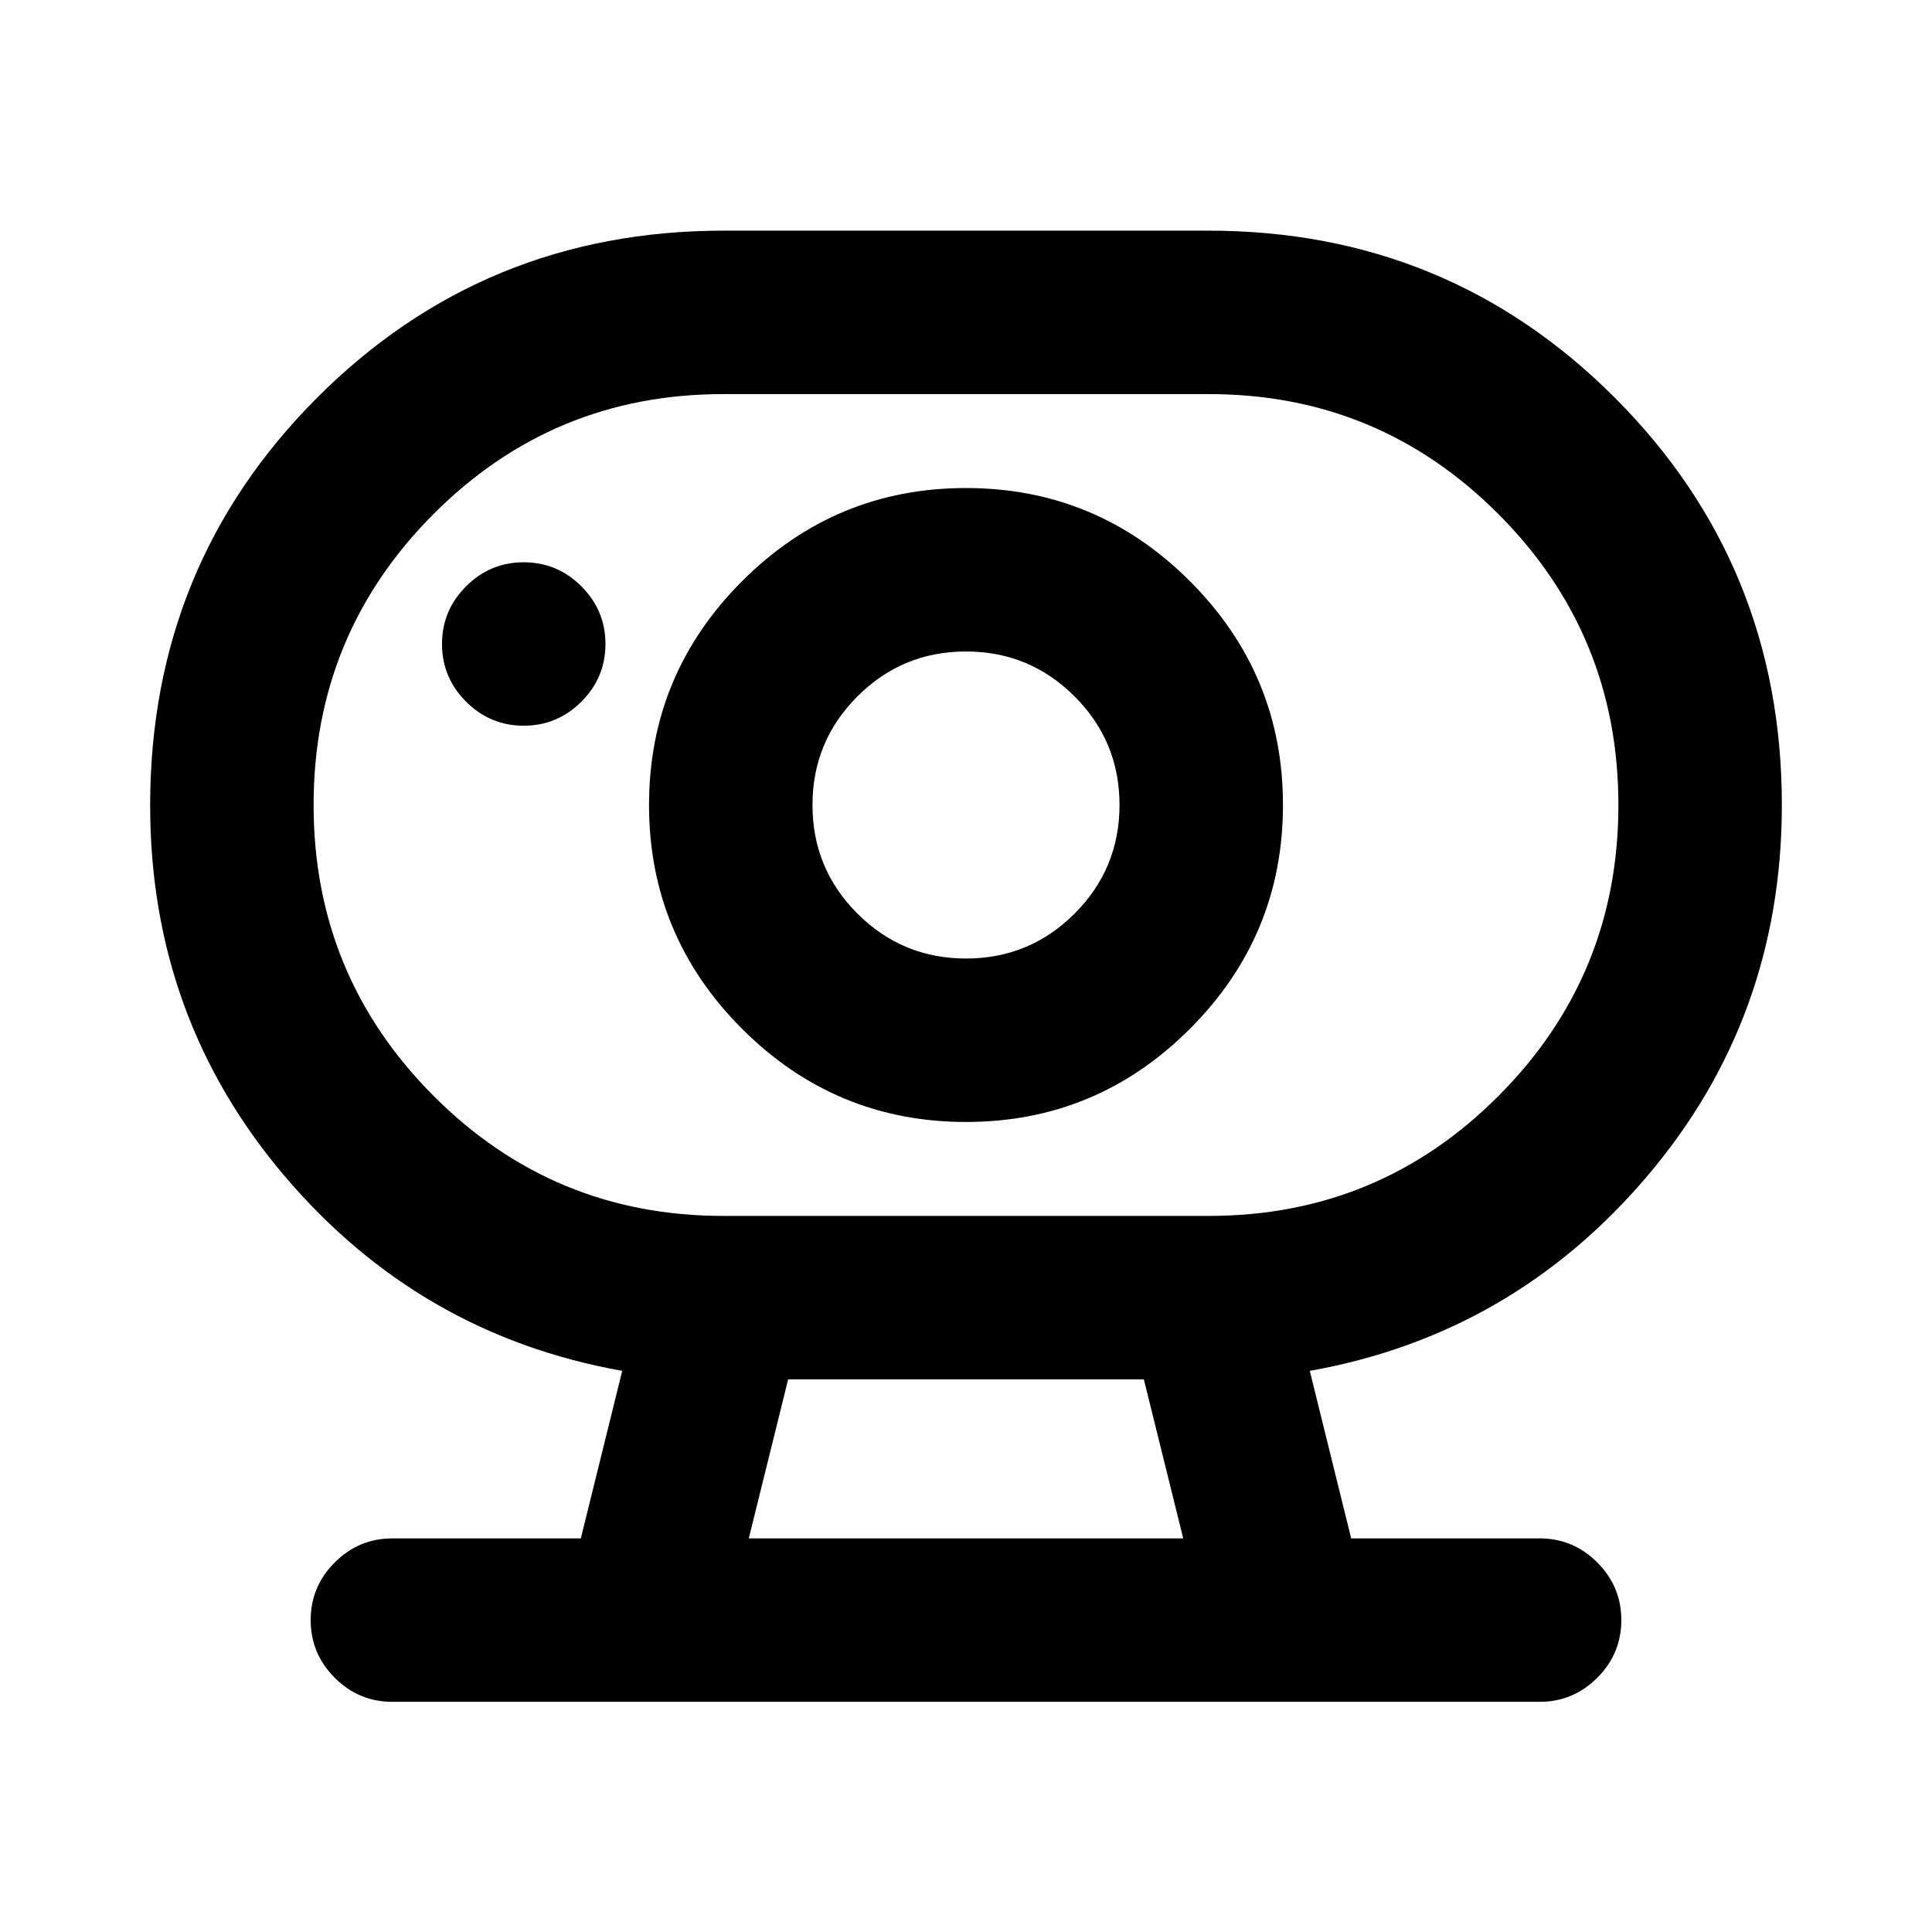 <svg xmlns="http://www.w3.org/2000/svg" height="24" viewBox="0 96 960 960" width="24"><path d="M372.065 860.413h215.87l-19.565-79.022H391.63l-19.565 79.022Zm-12.782-160.239h241.421q84.529 0 144-59.718 59.47-59.718 59.47-144.446 0-84.727-59.511-144.456-59.511-59.728-143.946-59.728H359.296q-84.529 0-144 59.718-59.47 59.718-59.47 144.446 0 84.727 59.511 144.456 59.511 59.728 143.946 59.728Zm120.739-127.892q-31.631 0-53.968-22.314-22.336-22.315-22.336-53.946 0-31.631 22.314-53.968 22.315-22.336 53.946-22.336 31.631 0 53.968 22.314 22.336 22.315 22.336 53.946 0 31.631-22.314 53.968-22.315 22.336-53.946 22.336ZM260.239 456.609q16.696 0 28.652-11.957 11.957-11.956 11.957-28.652t-11.957-28.652q-11.956-11.957-28.652-11.957t-28.652 11.957Q219.63 399.304 219.63 416t11.957 28.652q11.956 11.957 28.652 11.957Zm-65.261 485.022q-16.696 0-28.652-11.957-11.957-11.956-11.957-28.652t11.957-28.652q11.956-11.957 28.652-11.957h93.631l20.565-83.239q-100.674-17.935-167.62-96.637-66.945-78.702-66.945-184.315 0-119.519 82.93-202.566t201.983-83.047h240.956q119.053 0 201.983 83.069T885.391 496q0 105.702-66.945 184.471-66.946 78.768-167.62 96.703l20.565 83.239h93.631q16.696 0 28.652 11.957 11.957 11.956 11.957 28.652t-11.957 28.652q-11.956 11.957-28.652 11.957H194.978ZM480.022 653.5q64.978 0 111.228-46.272t46.25-111.25q0-64.978-46.272-111.228t-111.25-46.25q-64.978 0-111.228 46.272t-46.25 111.25q0 64.978 46.272 111.228t111.25 46.25ZM480 496ZM372.065 860.413h215.87-215.87Z"/></svg>